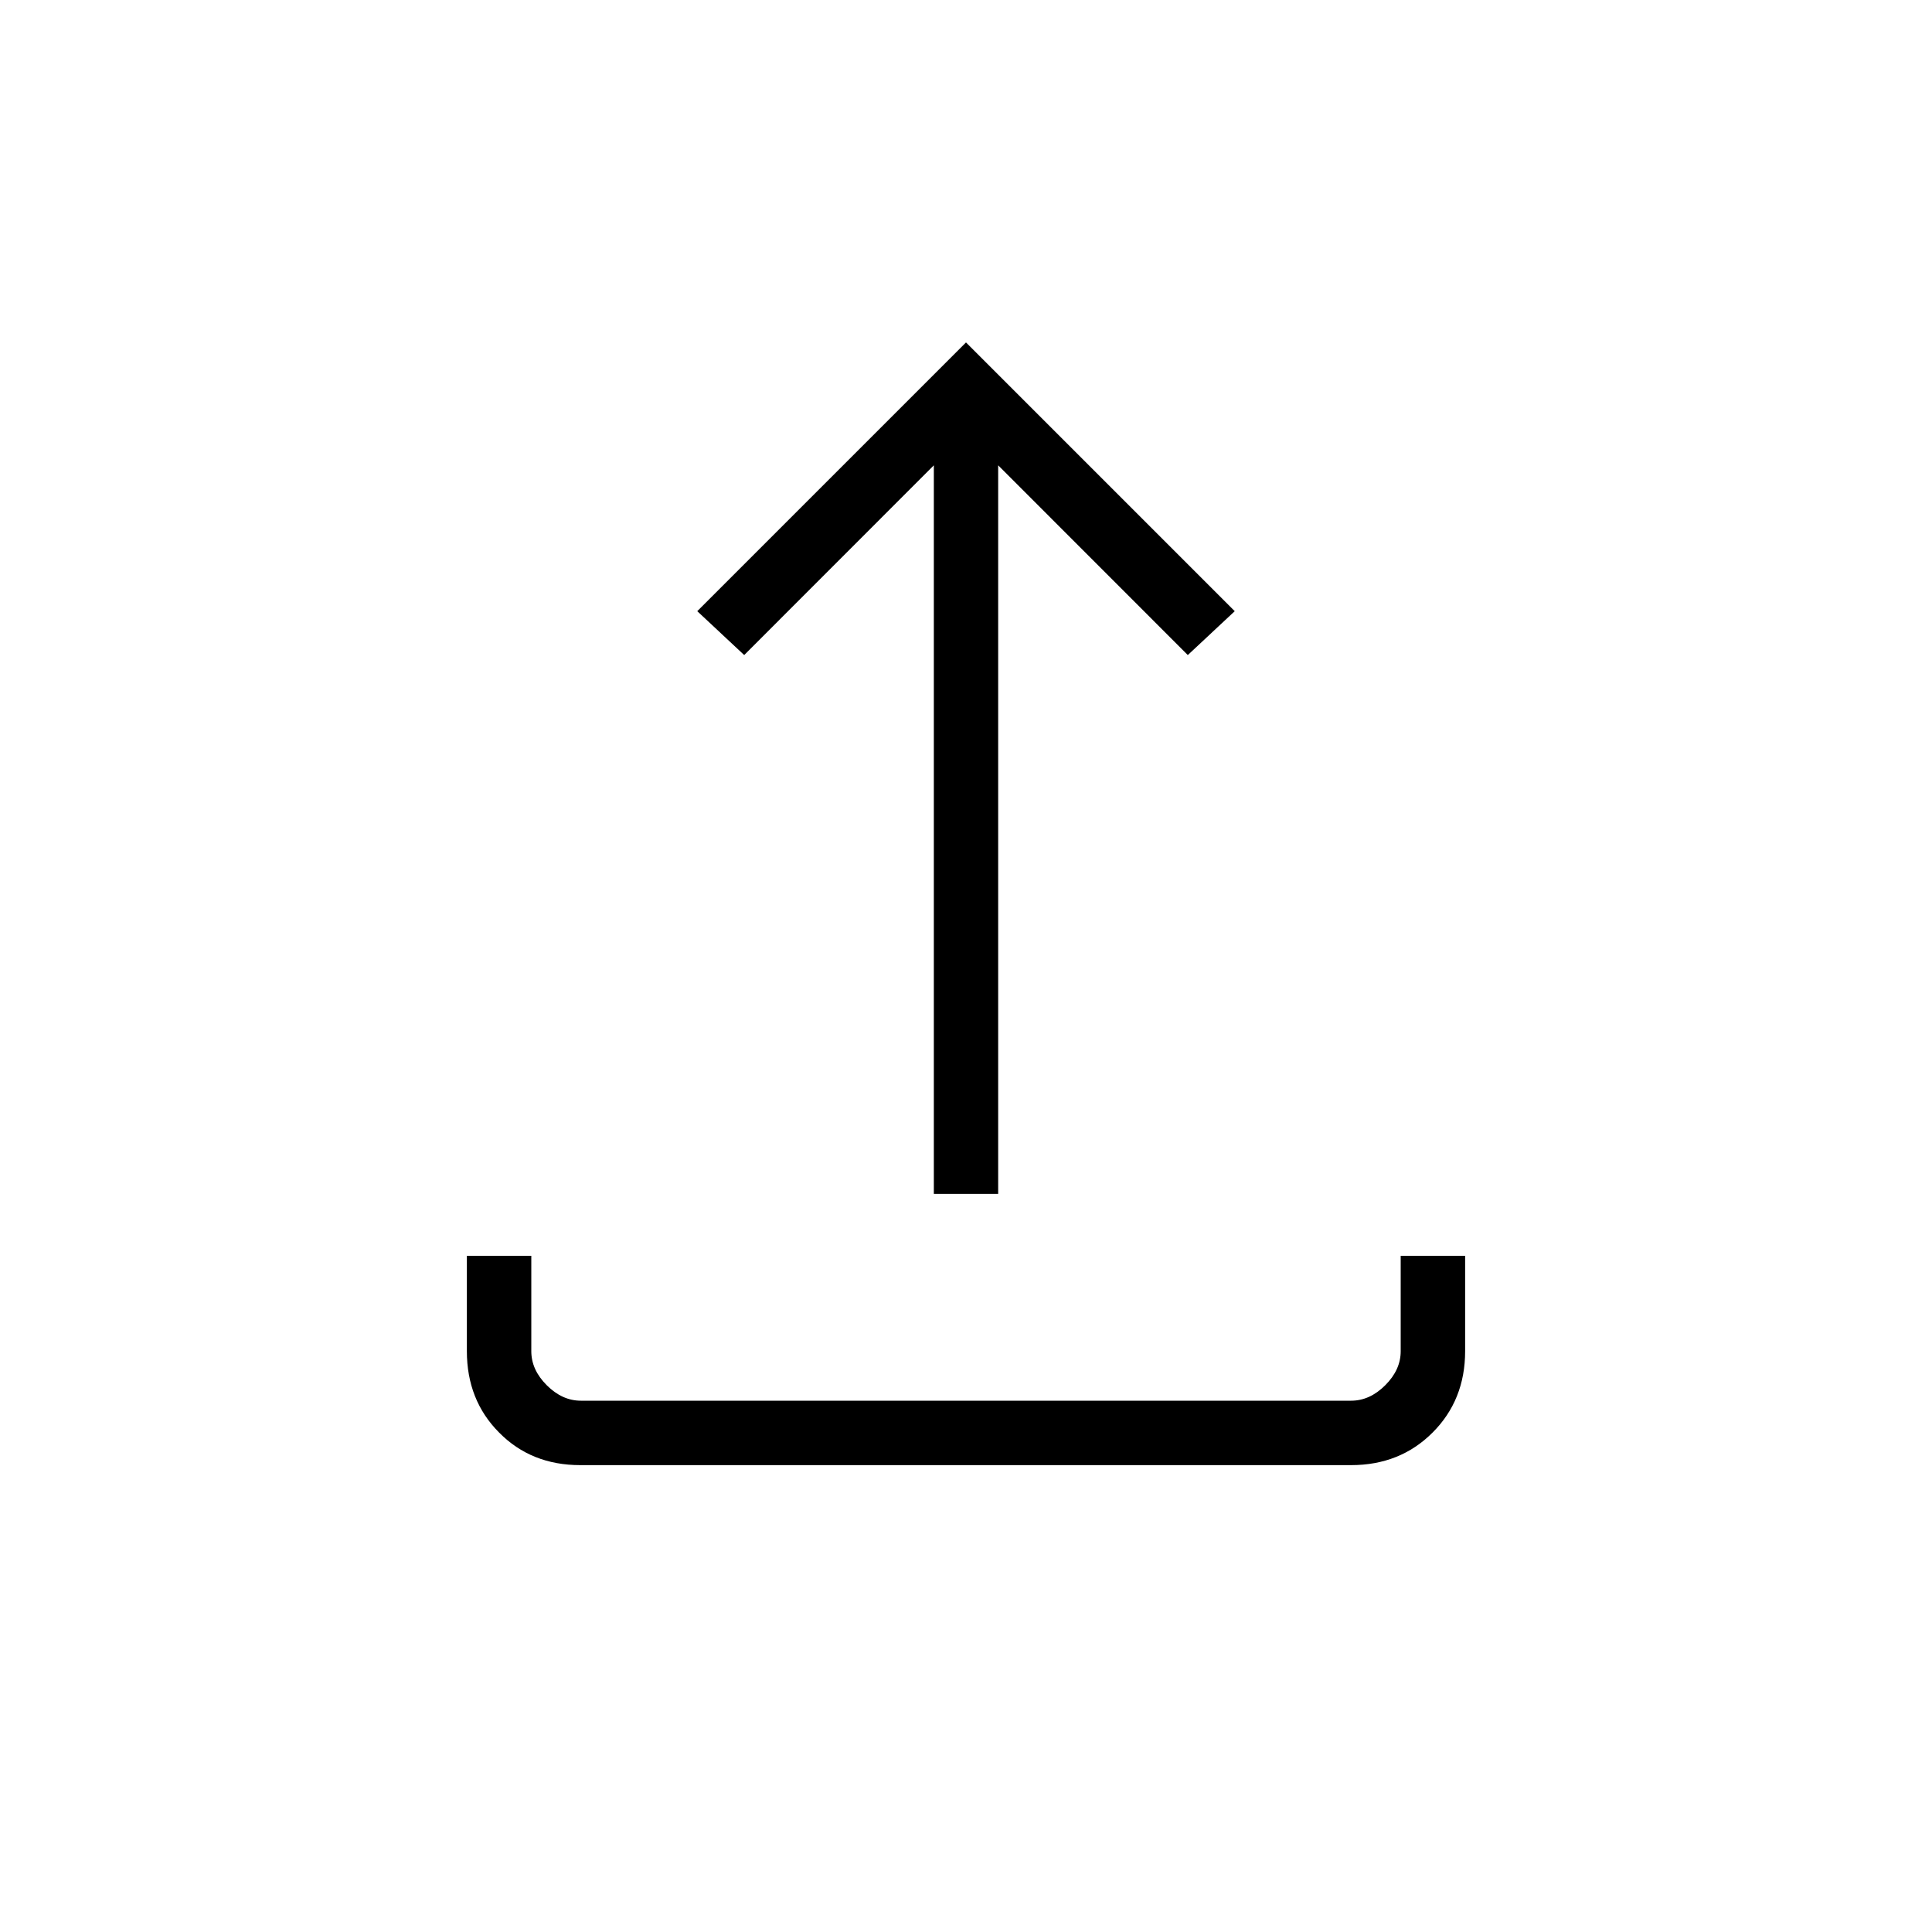 <svg width="20" height="20" viewBox="0 0 20 20" fill="none" xmlns="http://www.w3.org/2000/svg">
<path d="M6.007 15.167C5.669 15.167 5.389 15.055 5.167 14.83C4.944 14.606 4.833 14.325 4.833 13.987V13H5.5V13.987C5.5 14.116 5.553 14.233 5.66 14.34C5.767 14.447 5.885 14.5 6.013 14.5H13.987C14.115 14.5 14.233 14.447 14.34 14.34C14.447 14.233 14.5 14.116 14.5 13.987V13H15.167V13.987C15.167 14.325 15.054 14.606 14.83 14.83C14.605 15.055 14.324 15.167 13.986 15.167H6.007ZM9.667 12.359V4.817L7.704 6.781L7.218 6.327L10 3.545L12.782 6.327L12.296 6.781L10.333 4.817V12.359H9.667Z" fill="black"/>
</svg>

